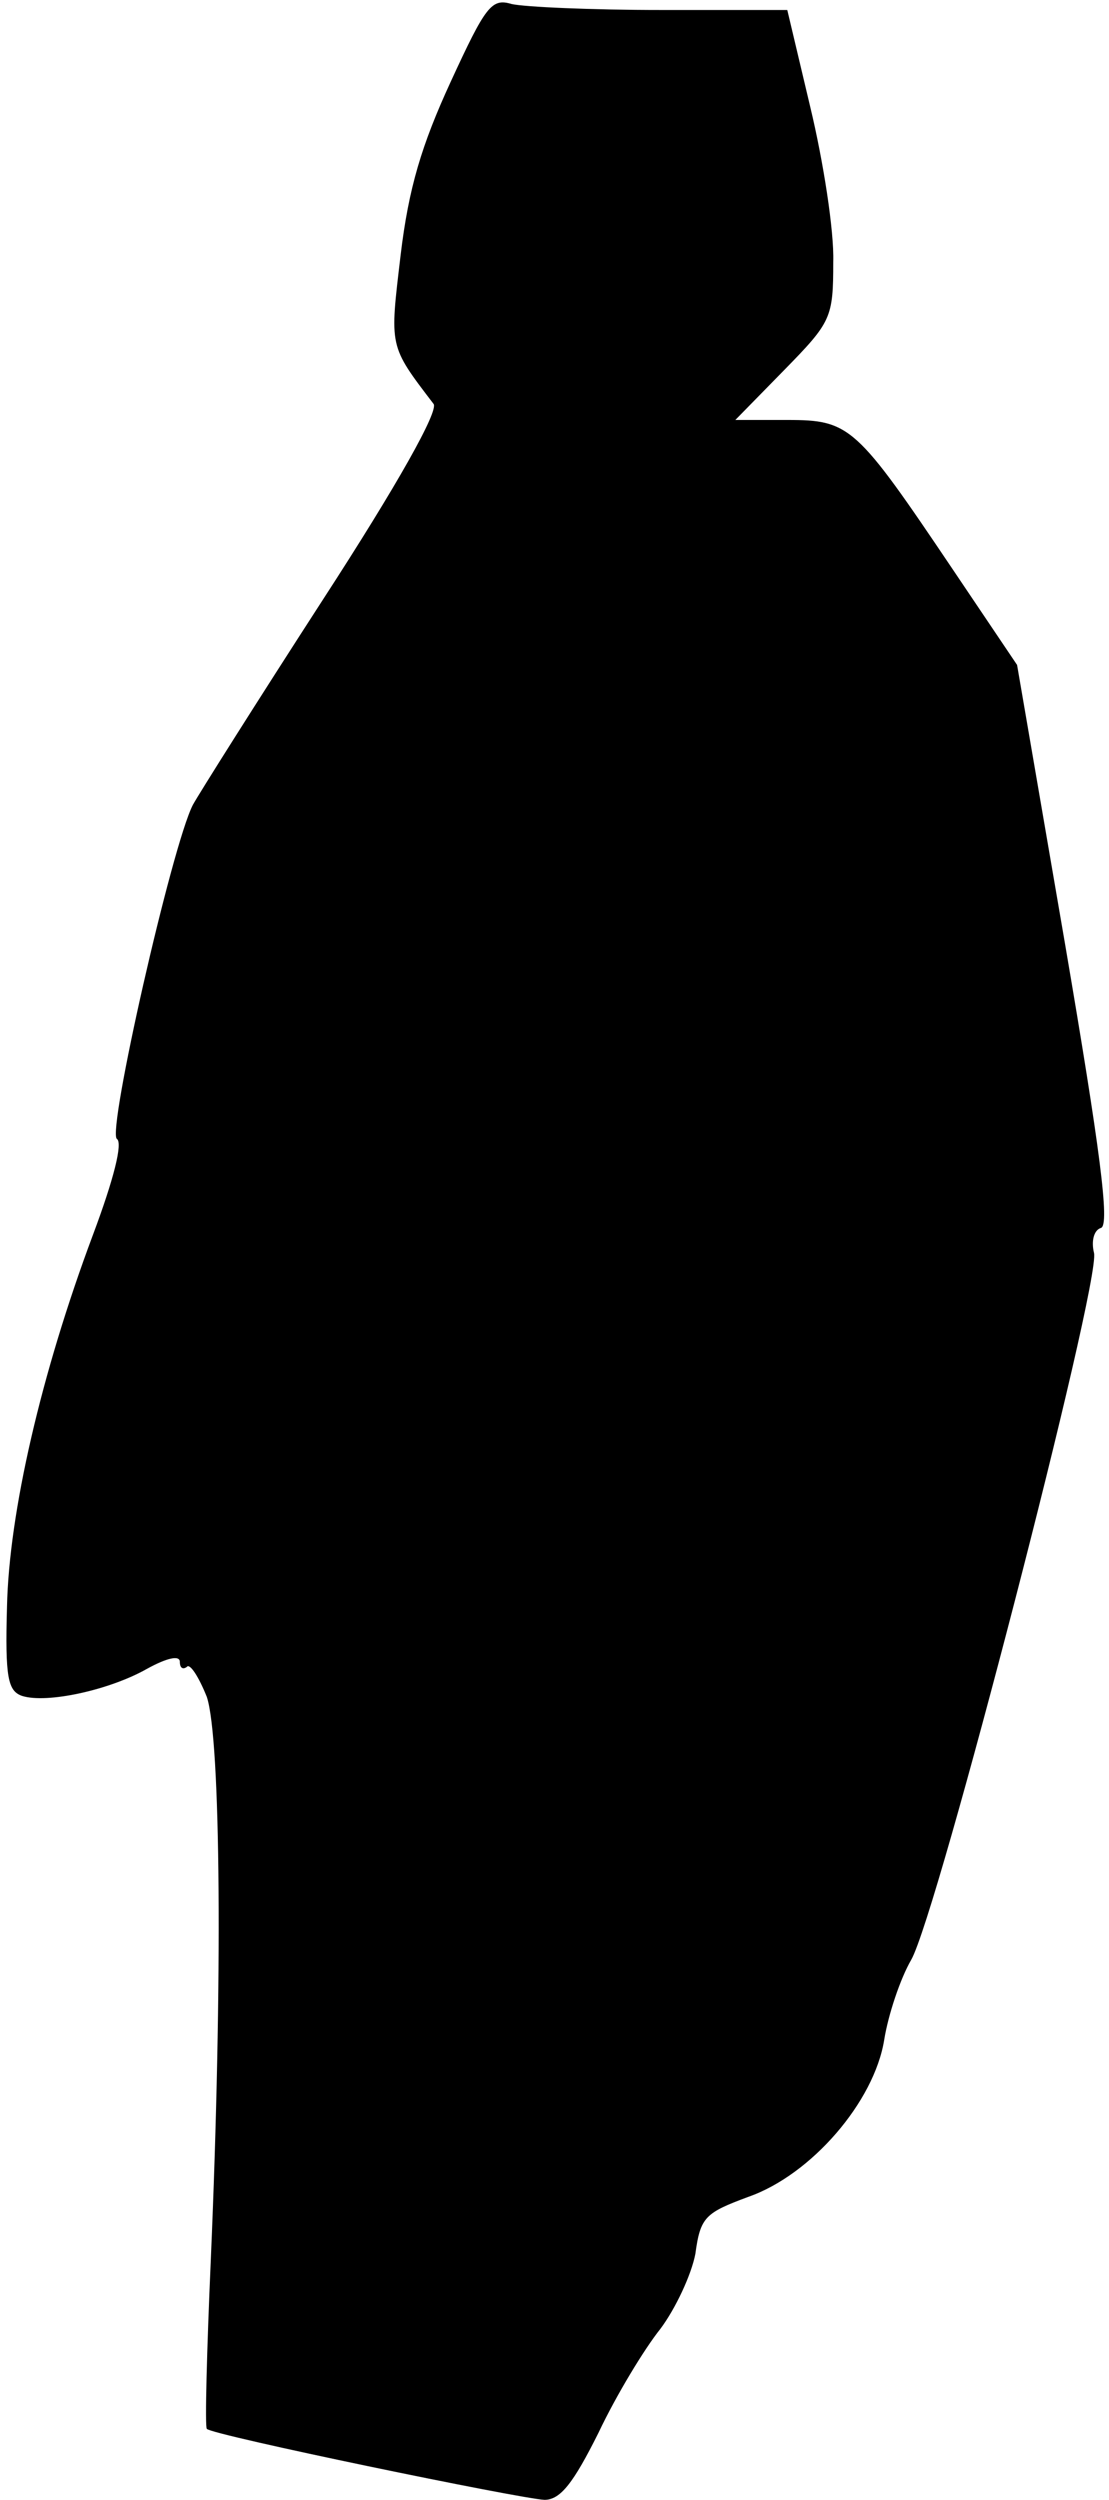 <?xml version="1.0" standalone="no"?>
<!DOCTYPE svg PUBLIC "-//W3C//DTD SVG 20010904//EN"
 "http://www.w3.org/TR/2001/REC-SVG-20010904/DTD/svg10.dtd">
<svg version="1.0" xmlns="http://www.w3.org/2000/svg"
 width="111pt" height="250pt" viewBox="0 0 111 250"
 preserveAspectRatio="xMidYMid meet">
<g transform="translate(0,250) scale(0.1,-0.1)"
fill="#000000" stroke="none">
<path fill="#000000" stroke="none" d="M451 2418 c-29 -63 -42 -106 -50 -173
-11 -93 -12 -90 33 -149 5 -7 -35 -79 -111 -196 -66 -102 -124 -194 -130 -205
-21 -41 -86 -327 -76 -334 6 -4 -3 -40 -24 -96 -52 -139 -84 -278 -86 -372 -2
-71 1 -84 15 -89 25 -8 88 6 125 27 20 11 33 14 33 7 0 -6 3 -8 7 -5 3 4 12
-10 20 -30 14 -42 16 -284 4 -563 -4 -91 -6 -167 -4 -169 4 -6 314 -70 338
-71 16 0 29 17 54 67 18 38 46 84 62 104 15 20 31 54 35 75 5 37 10 41 53 57
63 22 126 95 136 157 4 25 16 61 27 80 26 45 190 678 183 707 -3 12 0 23 7 25
9 3 -1 79 -36 284 l-48 279 -64 95 c-97 144 -103 150 -166 150 l-52 0 49 50
c47 48 49 52 49 108 1 31 -10 101 -23 155 l-23 97 -126 0 c-70 0 -137 3 -150
6 -20 6 -26 -2 -61 -78z"/>
</g>
</svg>
